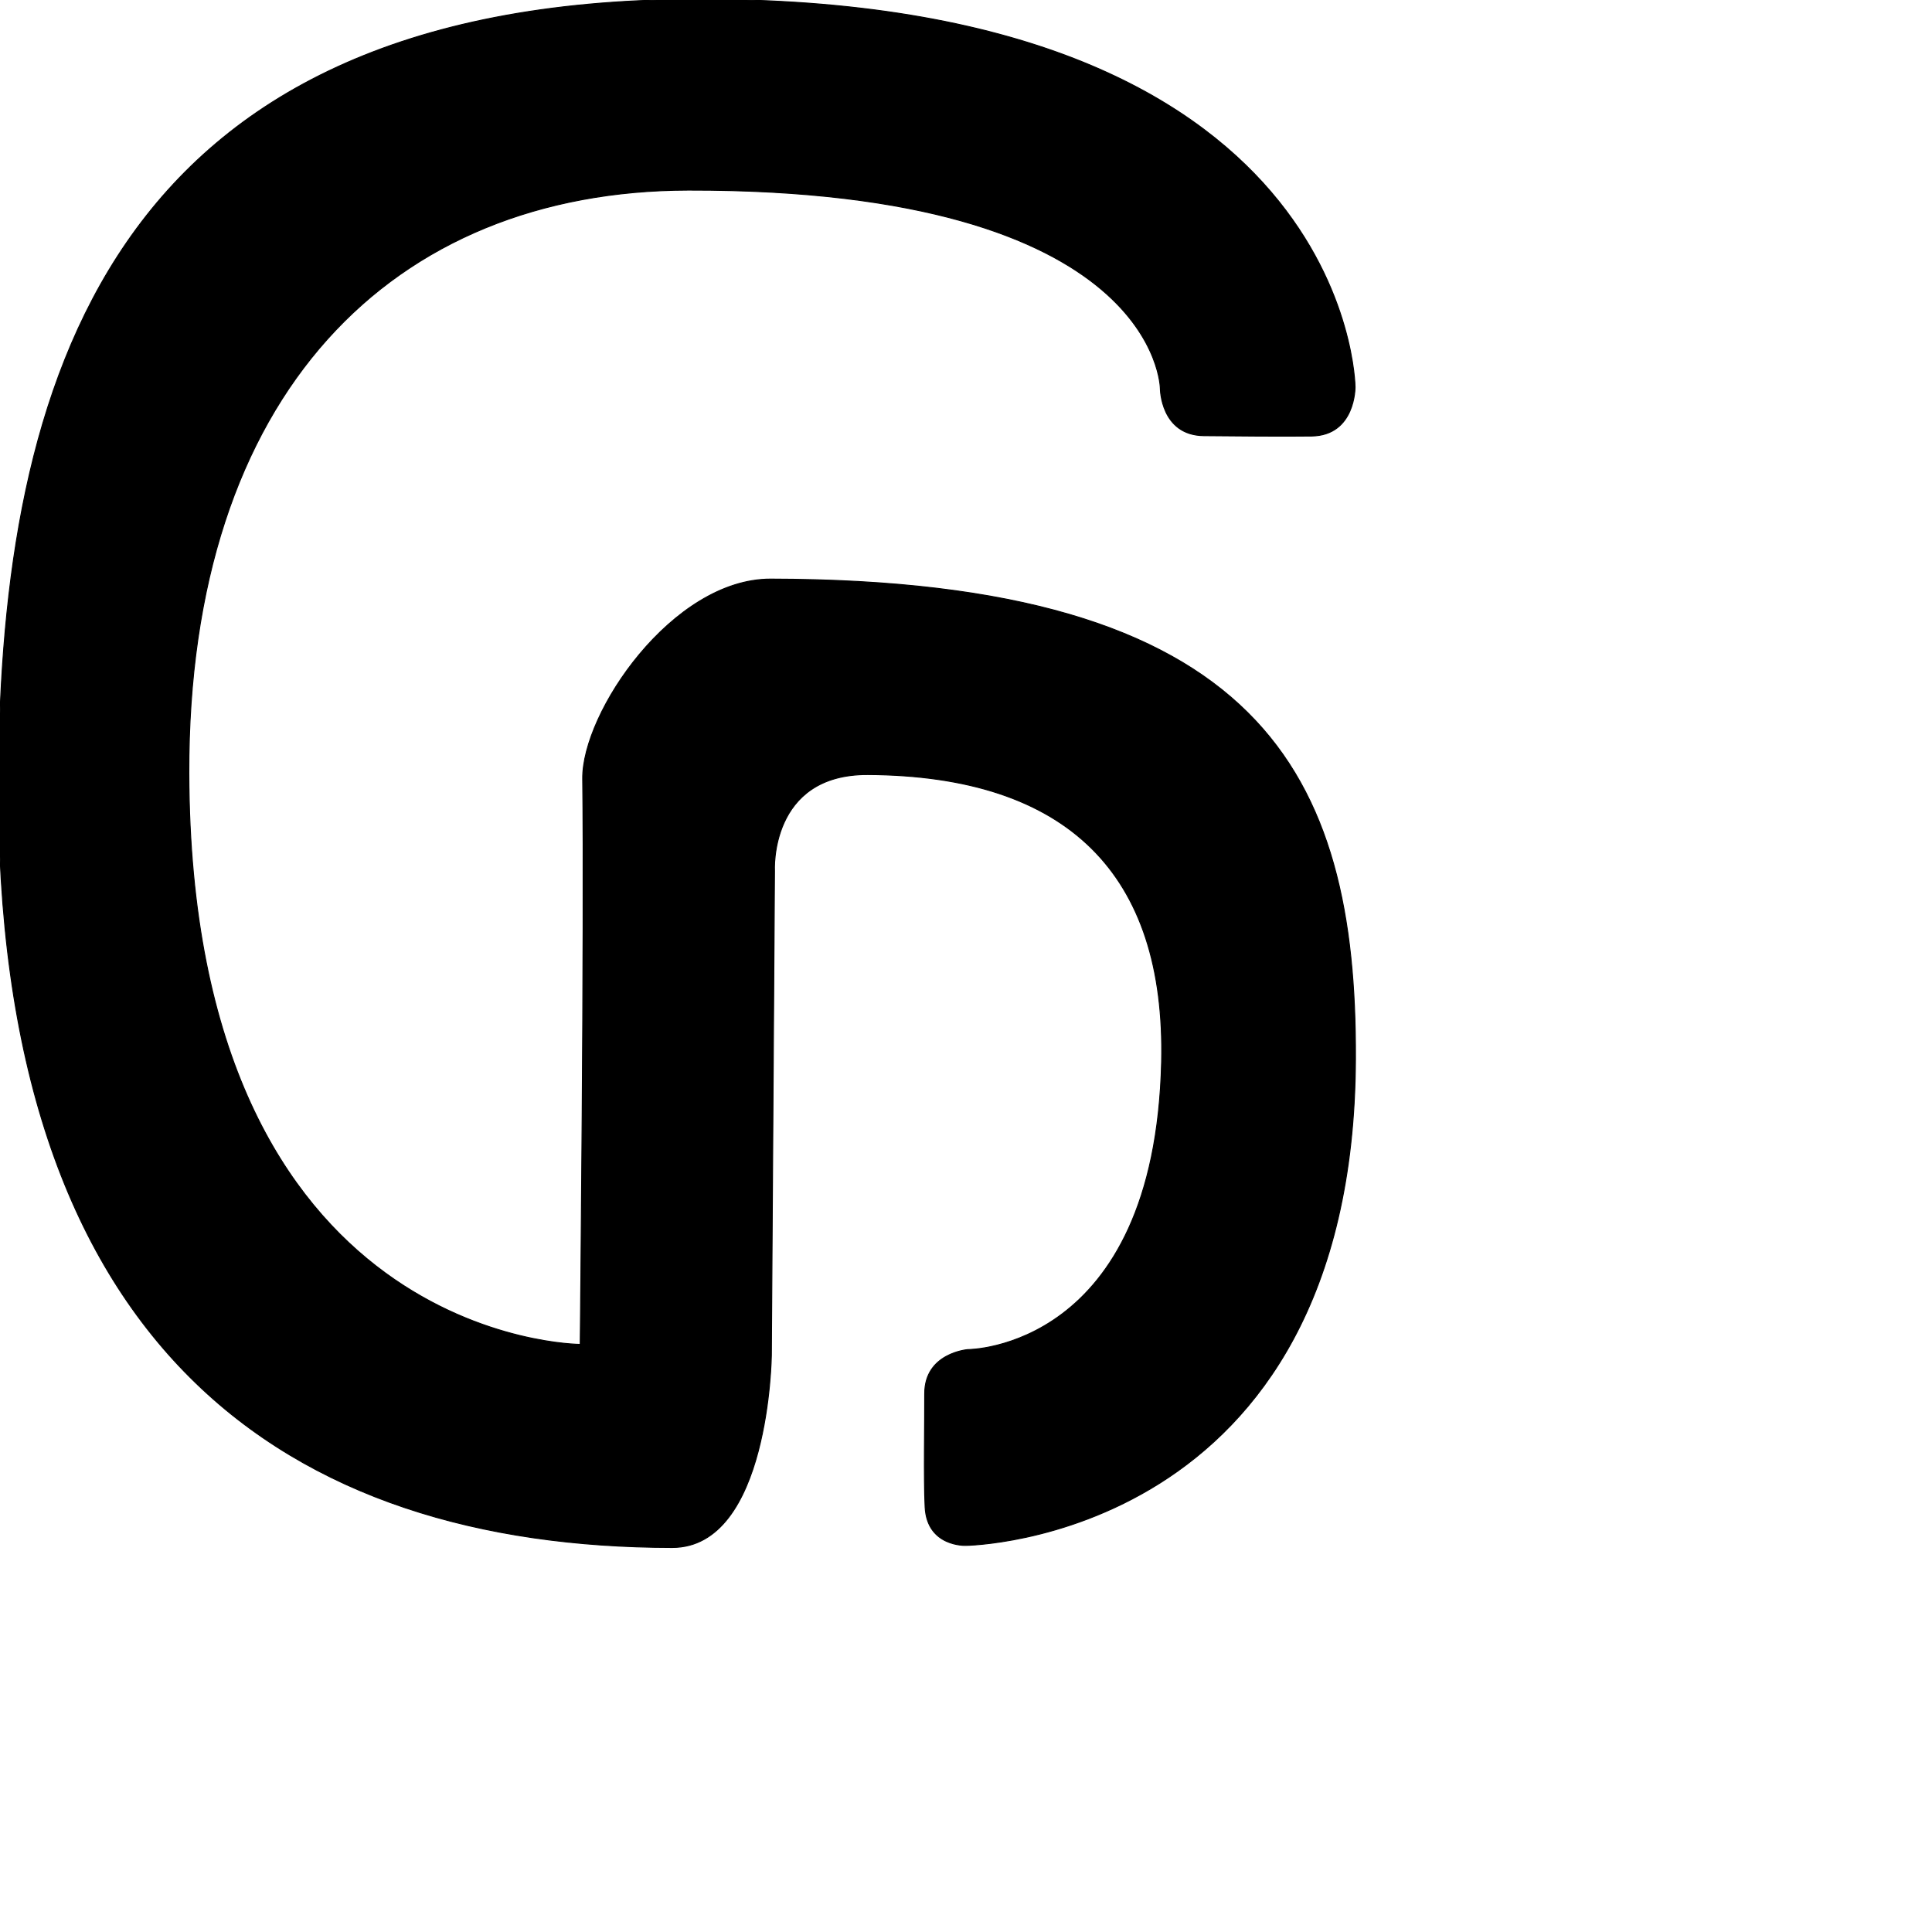 <?xml version="1.0" encoding="UTF-8" standalone="no"?>
<!DOCTYPE svg PUBLIC "-//W3C//DTD SVG 1.1//EN" "http://www.w3.org/Graphics/SVG/1.1/DTD/svg11.dtd">
<svg width="100%" height="100%" viewBox="0 0 2048 2048" version="1.1" xmlns="http://www.w3.org/2000/svg" xmlns:xlink="http://www.w3.org/1999/xlink" xml:space="preserve" xmlns:serif="http://www.serif.com/" style="fill-rule:evenodd;clip-rule:evenodd;stroke-linecap:round;stroke-linejoin:round;stroke-miterlimit:1.5;">
    <g id="レイヤー6">
        <path d="M1436.44,410.229C1436.44,410.229 1433.16,-3.714 734.703,-0.713C112.353,1.961 1.77,408.948 -1.525,822.368C-6.389,1432.66 306.706,1639.89 712.502,1640.41C815.409,1640.54 817.695,1436.77 817.695,1436.77L821.009,923.422C821.009,923.422 815.187,820.545 919.904,821.073C1132.11,822.144 1235.94,926.621 1231.33,1125.94C1224.26,1431.15 1025.94,1430.61 1025.94,1430.61C1025.94,1430.61 979.967,1434.16 980.224,1477.56C980.394,1506.13 979.124,1566.54 980.657,1597.55C982.748,1639.86 1023.75,1638.2 1023.75,1638.2C1023.75,1638.2 1434.73,1633.95 1436.85,1122.65C1438.1,820.259 1337.02,614.682 816.953,613.857C712.976,613.692 616.731,755.47 617.672,825.799C619.699,977.277 615.058,1425.09 615.058,1425.09C615.058,1425.09 201.742,1424.54 200.201,819.688C199.174,416.724 415.947,202.029 729.839,201.527C1229.05,200.729 1230,412.035 1230,412.035C1230,412.035 1230.31,461.362 1276.14,461.843C1304.62,462.142 1362.47,462.631 1390.32,462.222C1437.02,461.537 1436.44,410.229 1436.44,410.229Z" style="stroke:black;stroke-width:1px;"/>
    </g>
</svg>
